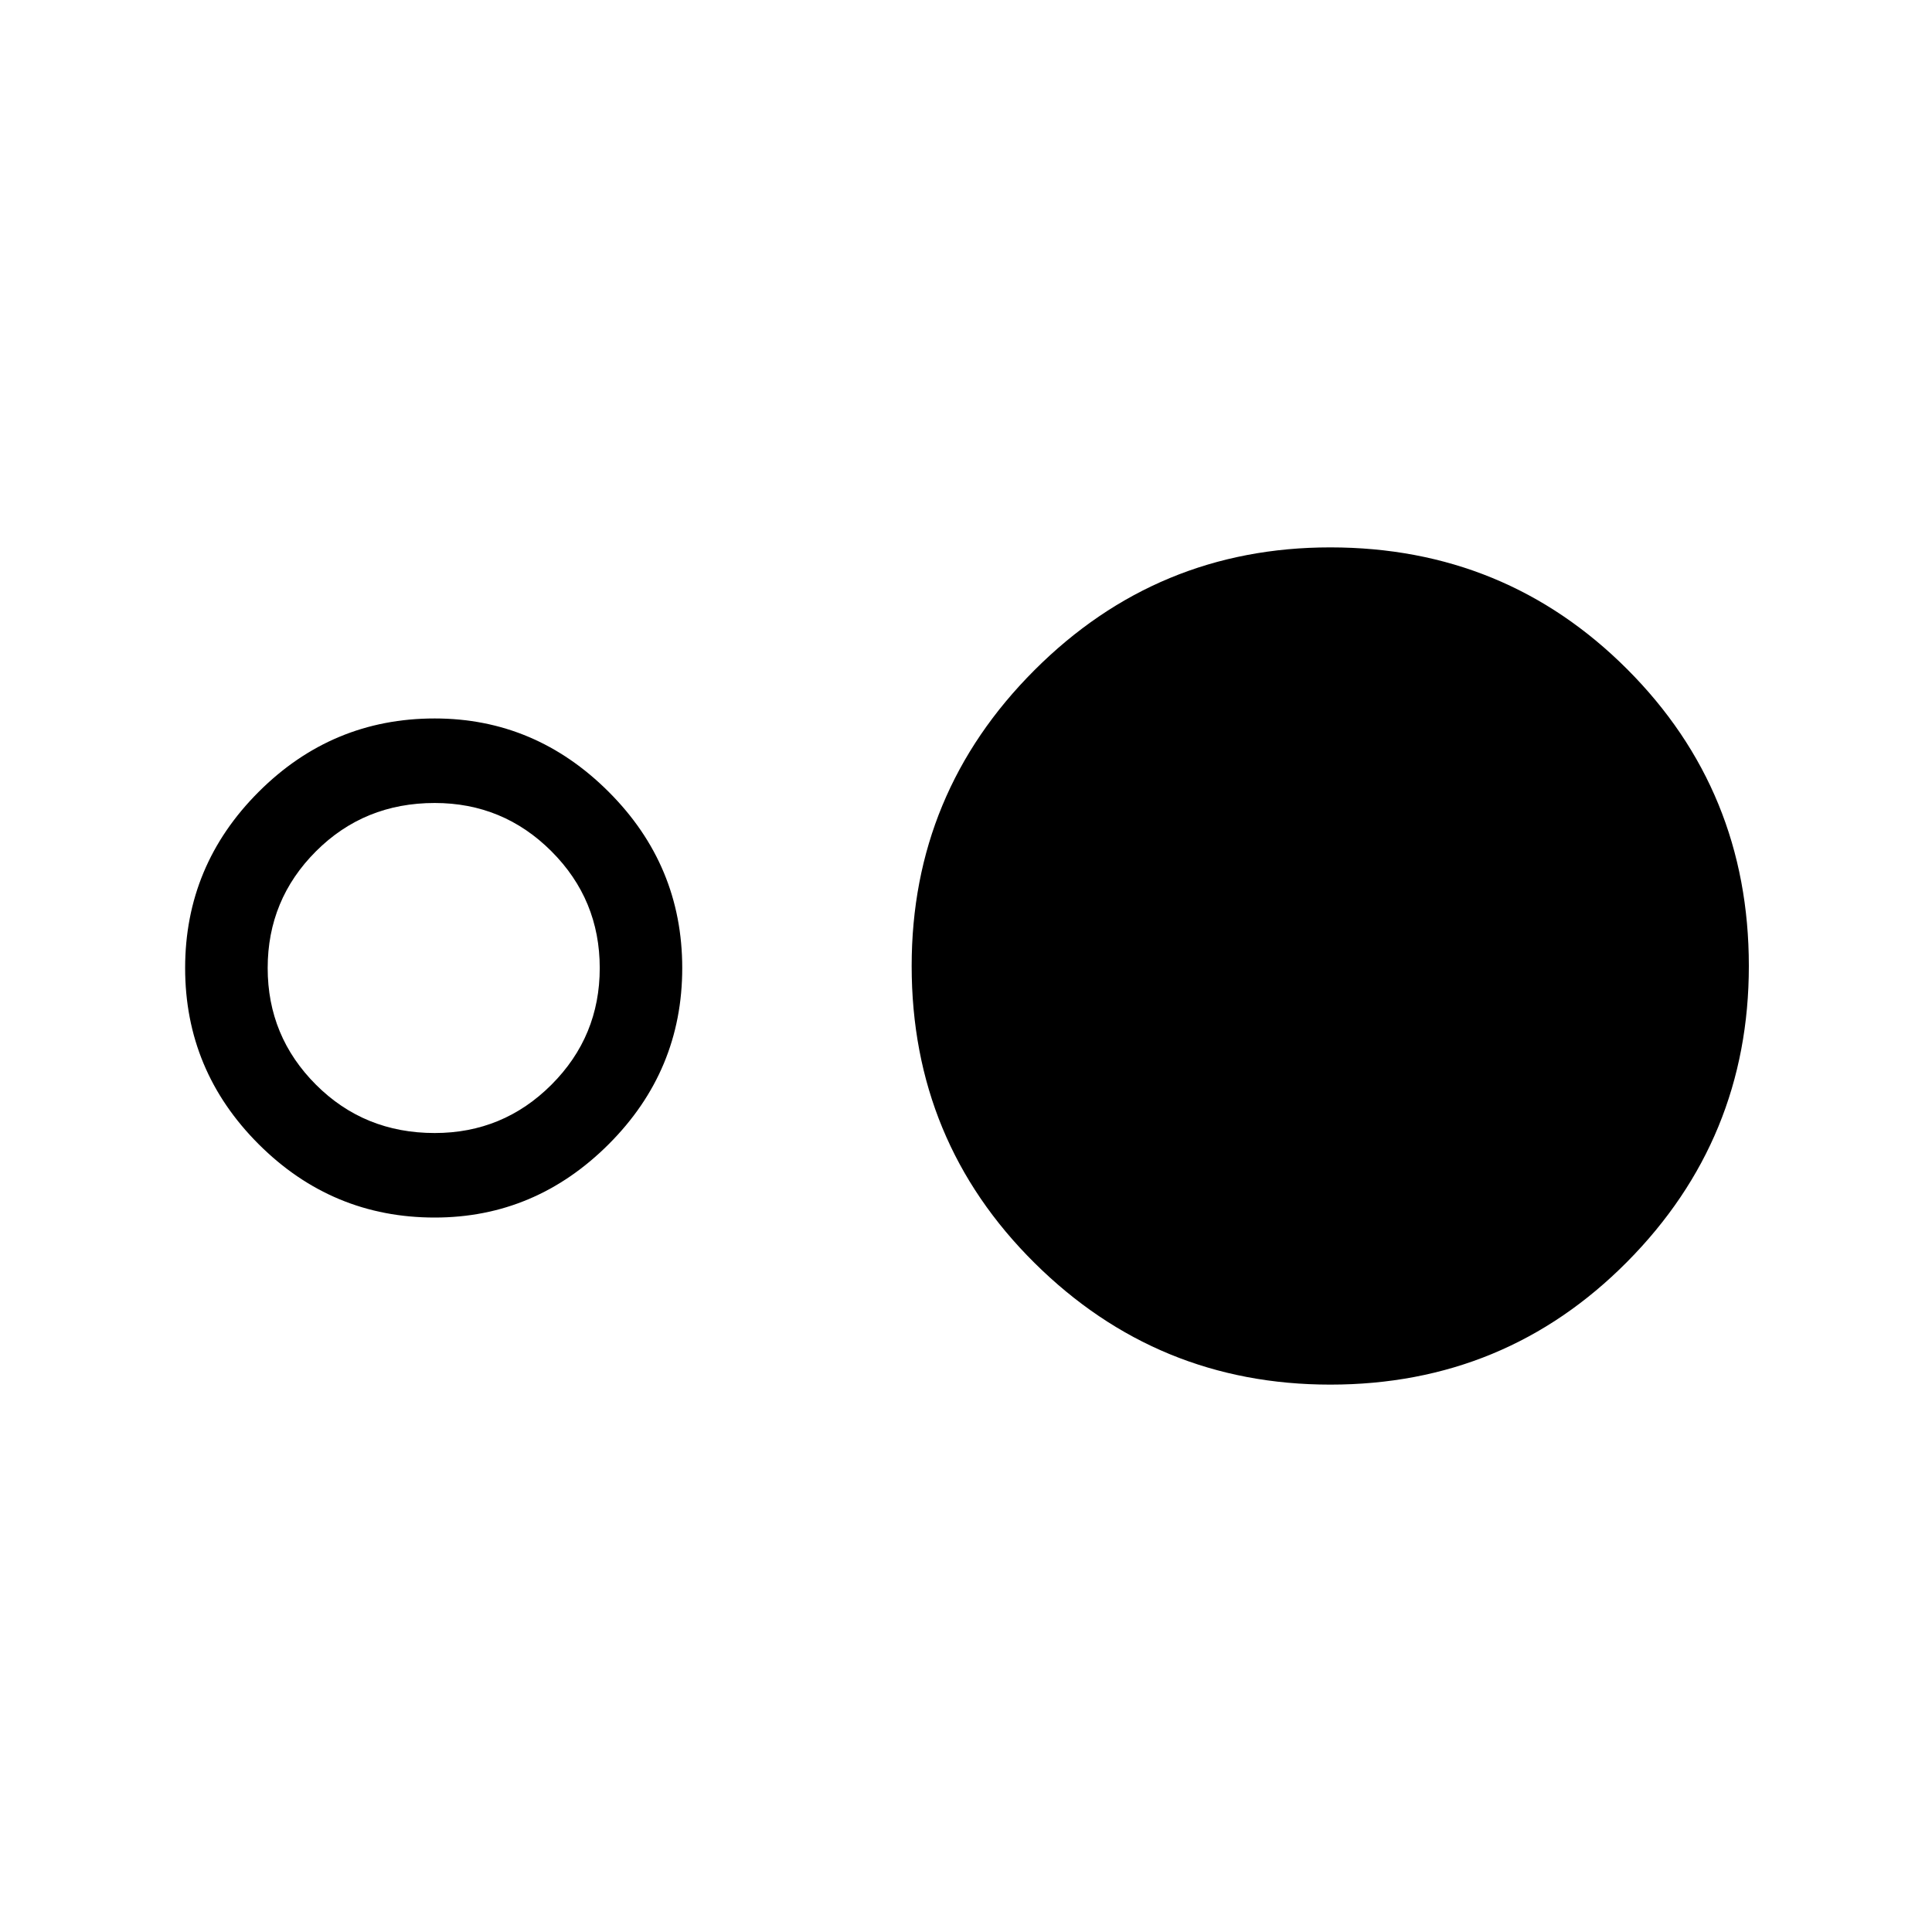 <svg xmlns="http://www.w3.org/2000/svg" height="40" width="40"><path d="M9 25.208q-2.125 0-3.646-1.52-1.521-1.521-1.521-3.646t1.521-3.646Q6.875 14.875 9 14.875q2.083 0 3.604 1.521t1.521 3.646q0 2.125-1.521 3.646-1.521 1.52-3.604 1.52Zm0-1.75q1.417 0 2.417-1 1-1 1-2.416 0-1.417-1-2.417-1-1-2.417-1-1.458 0-2.458 1-1 1-1 2.417 0 1.416 1 2.416t2.458 1Zm18.542 5.209q-3.584 0-6.125-2.521-2.542-2.521-2.542-6.146 0-3.583 2.542-6.125 2.541-2.542 6.125-2.542 3.625 0 6.146 2.521 2.52 2.521 2.52 6.146 0 3.583-2.52 6.125-2.521 2.542-6.146 2.542Z"/></svg>